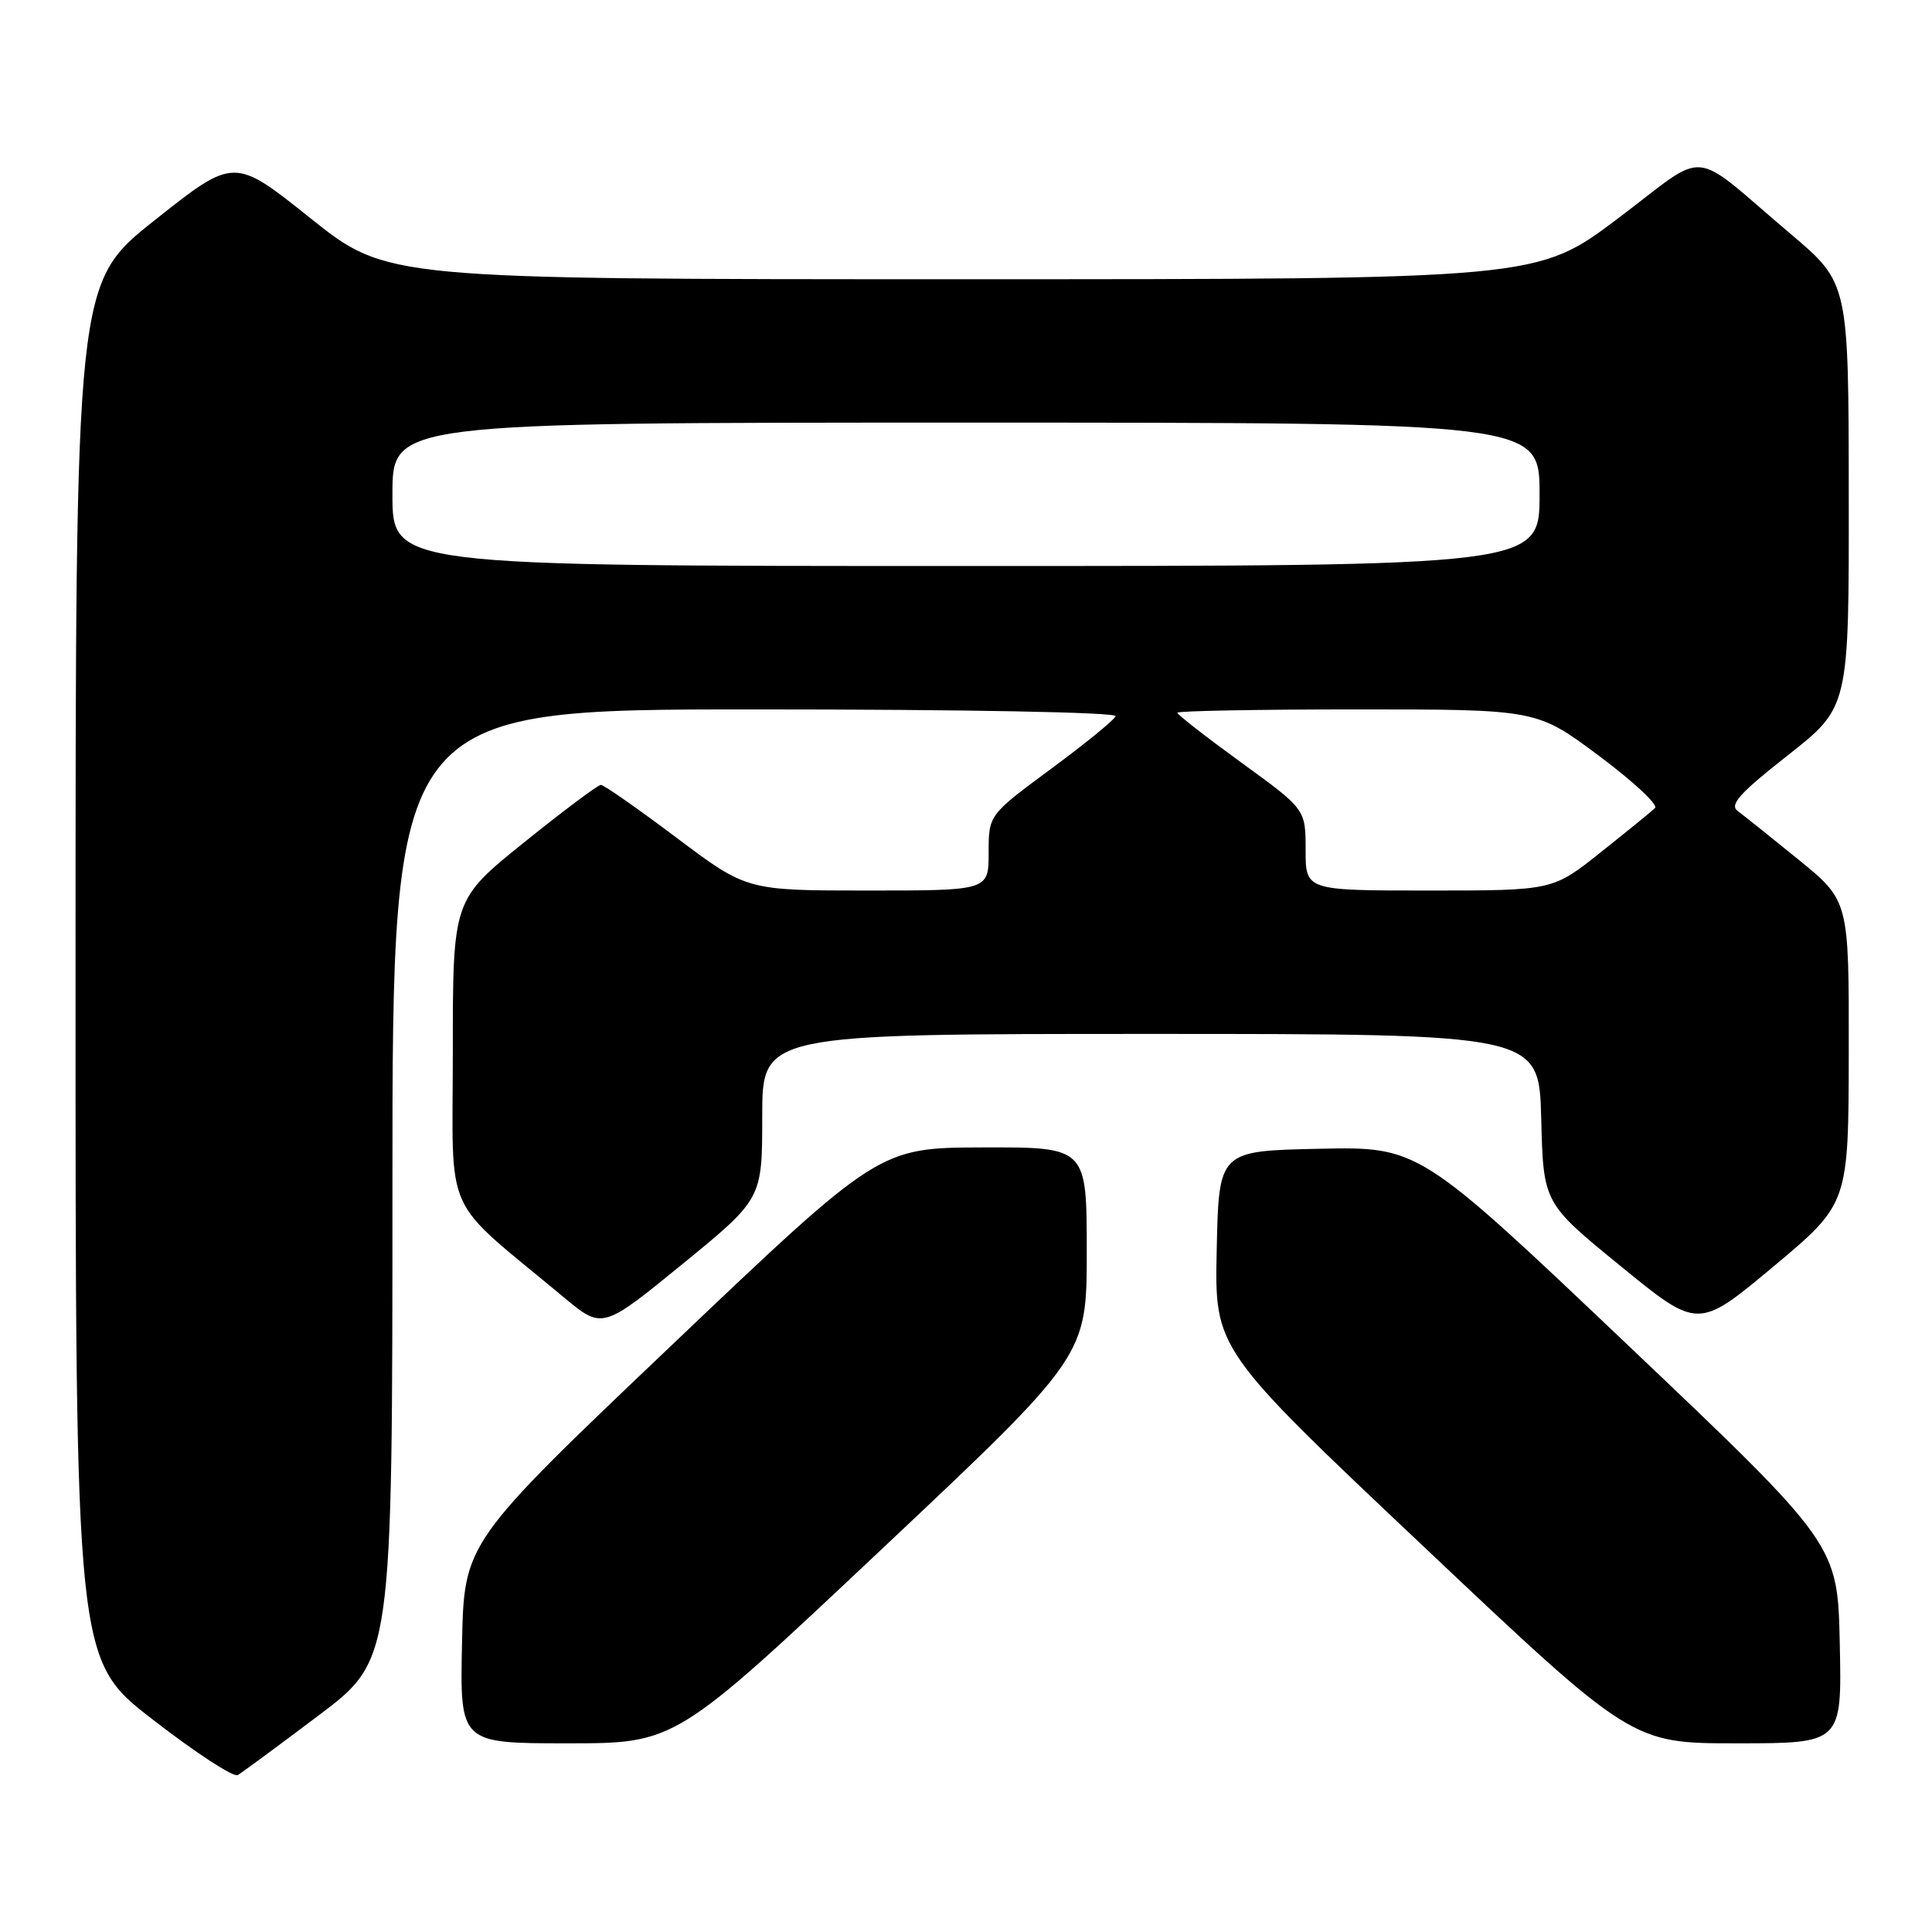 <?xml version="1.0" encoding="UTF-8" standalone="no"?>
<!DOCTYPE svg PUBLIC "-//W3C//DTD SVG 1.1//EN" "http://www.w3.org/Graphics/SVG/1.1/DTD/svg11.dtd" >
<svg xmlns="http://www.w3.org/2000/svg" xmlns:xlink="http://www.w3.org/1999/xlink" version="1.1" viewBox="0 0 256 256">
 <g >
 <path fill="currentColor"
d=" M 42.25 227.28 C 52.00 219.93 52.00 219.93 52.00 156.96 C 52.00 94.00 52.00 94.00 100.08 94.00 C 127.96 94.00 148.03 94.38 147.83 94.90 C 147.65 95.39 143.79 98.54 139.25 101.89 C 131.00 107.99 131.00 107.99 131.00 113.00 C 131.00 118.00 131.00 118.00 114.97 118.00 C 98.95 118.00 98.95 118.00 89.64 111.00 C 84.52 107.15 80.01 104.00 79.62 104.00 C 79.24 104.00 74.66 107.42 69.46 111.61 C 60.00 119.22 60.00 119.22 60.00 139.36 C 60.00 161.88 58.40 158.32 74.66 171.86 C 79.81 176.16 79.81 176.16 90.41 167.51 C 101.00 158.86 101.00 158.86 101.00 147.93 C 101.00 137.00 101.00 137.00 152.47 137.00 C 203.93 137.00 203.93 137.00 204.22 148.21 C 204.50 159.41 204.50 159.41 214.76 167.78 C 225.01 176.15 225.01 176.15 234.98 167.83 C 244.94 159.50 244.94 159.50 244.97 139.42 C 245.00 119.35 245.00 119.35 238.33 113.92 C 234.66 110.94 231.03 108.03 230.25 107.46 C 229.13 106.63 230.51 105.10 236.92 100.06 C 245.00 93.71 245.00 93.71 244.97 65.61 C 244.95 37.50 244.95 37.50 237.27 31.00 C 223.62 19.44 226.65 19.71 214.38 28.95 C 203.69 37.00 203.69 37.00 127.47 37.00 C 51.26 37.00 51.26 37.00 41.14 28.92 C 31.02 20.83 31.02 20.83 20.51 29.17 C 10.01 37.50 10.01 37.50 10.01 128.72 C 10.00 219.93 10.00 219.93 20.25 227.86 C 25.89 232.23 30.95 235.53 31.50 235.21 C 32.05 234.89 36.89 231.32 42.25 227.28 Z  M 116.76 205.34 C 144.00 179.69 144.00 179.69 144.00 165.84 C 144.00 152.00 144.00 152.00 130.25 152.04 C 116.50 152.08 116.50 152.08 89.00 178.25 C 61.50 204.41 61.50 204.41 61.22 217.71 C 60.94 231.00 60.94 231.00 75.23 231.00 C 89.52 231.00 89.52 231.00 116.76 205.34 Z  M 243.78 217.82 C 243.50 204.64 243.50 204.64 215.76 178.29 C 188.02 151.94 188.02 151.94 174.76 152.22 C 161.50 152.50 161.50 152.50 161.22 165.63 C 160.94 178.77 160.94 178.77 188.59 204.88 C 216.23 231.00 216.23 231.00 230.14 231.00 C 244.06 231.00 244.06 231.00 243.78 217.82 Z  M 173.00 112.62 C 173.00 107.23 173.00 107.23 164.50 101.06 C 159.82 97.66 156.00 94.68 156.00 94.44 C 156.00 94.20 166.72 94.00 179.82 94.00 C 203.63 94.00 203.63 94.00 211.87 100.15 C 216.40 103.53 219.75 106.64 219.30 107.07 C 218.86 107.50 215.63 110.13 212.12 112.92 C 205.75 118.00 205.75 118.00 189.37 118.00 C 173.00 118.00 173.00 118.00 173.00 112.62 Z  M 52.00 65.50 C 52.00 56.00 52.00 56.00 128.00 56.00 C 204.00 56.00 204.00 56.00 204.00 65.50 C 204.00 75.00 204.00 75.00 128.00 75.00 C 52.00 75.00 52.00 75.00 52.00 65.50 Z "/>
</g>
</svg>